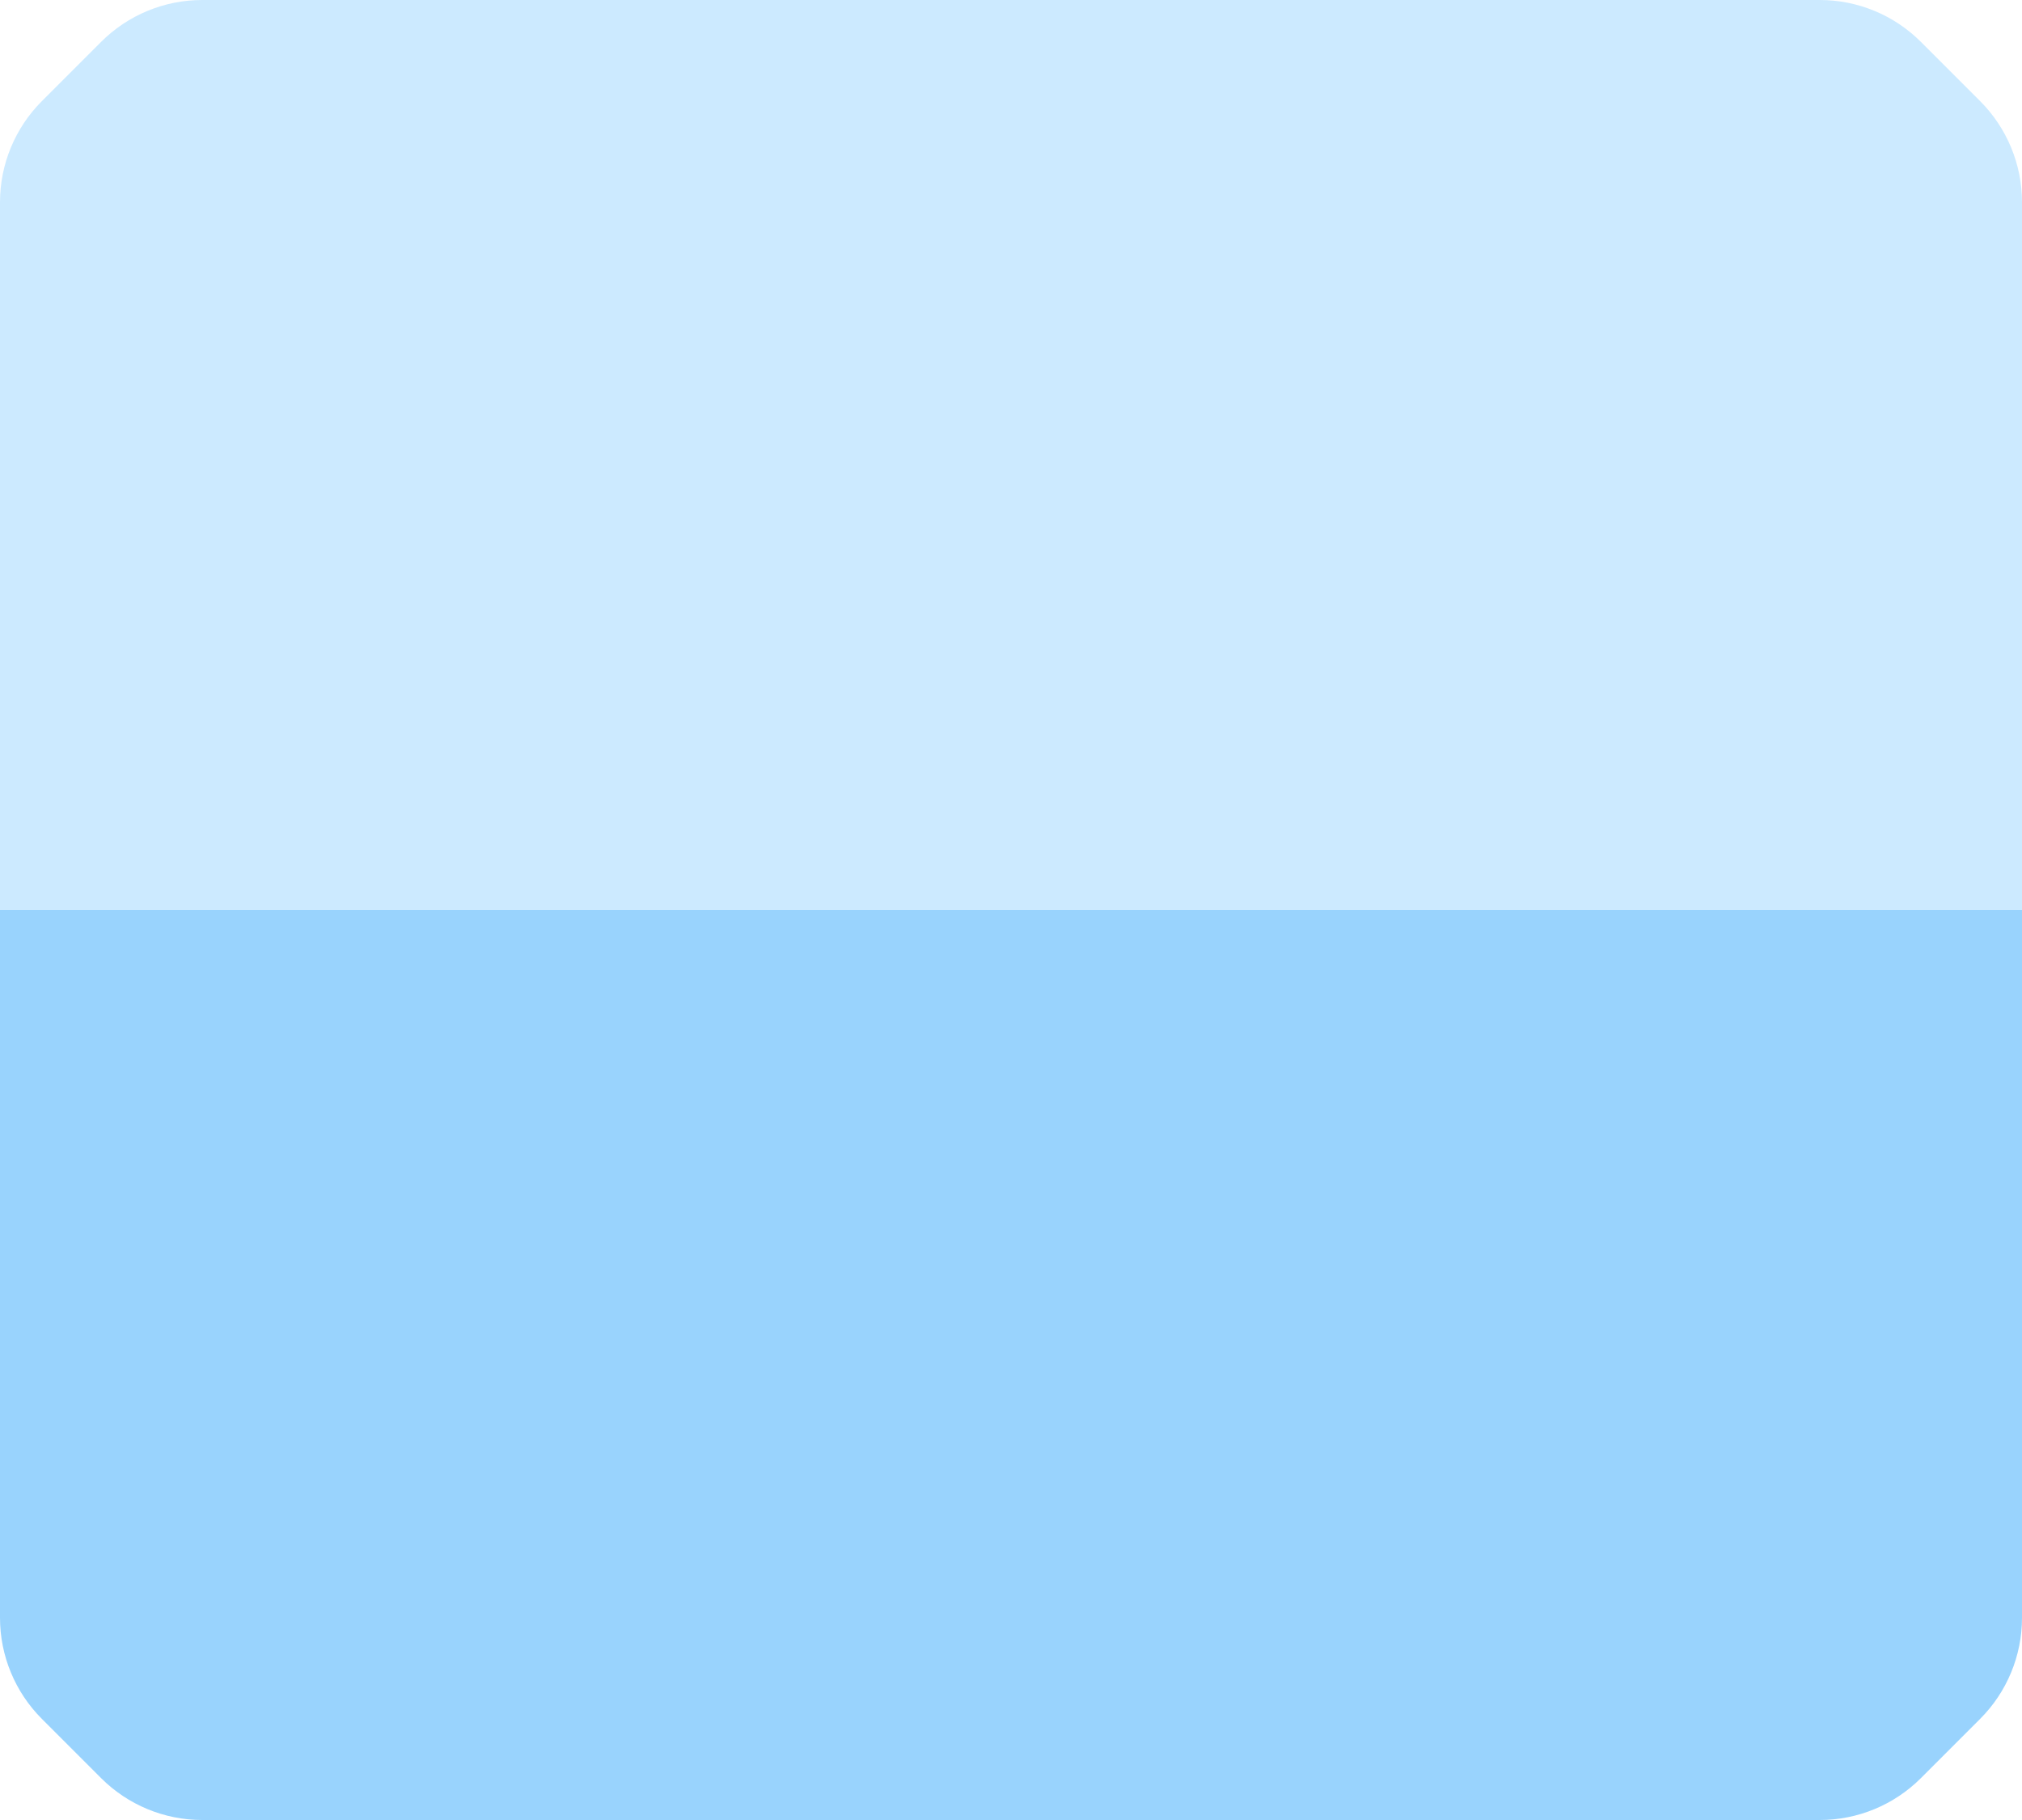 <?xml version="1.0" encoding="UTF-8"?>
<svg width="80px" height="72px" viewBox="0 0 80 72" version="1.1" xmlns="http://www.w3.org/2000/svg" xmlns:xlink="http://www.w3.org/1999/xlink">
    <!-- Generator: Sketch 53.2 (72643) - https://sketchapp.com -->
    <title>Group</title>
    <desc>Created with Sketch.</desc>
    <g id="Page-1" stroke="none" stroke-width="1" fill="none" fill-rule="evenodd">
        <g id="dsfff/1-copy-31" transform="translate(-50, -54)" fill-rule="nonzero">
            <g id="Group" transform="translate(50, 54)">
                <path d="M72,36 L8,36 C6.5,36 5.061,35.404 4,34.343 L1.657,32 C0.596,30.939 0,29.5 0,28 L2.55795385e-13,0 L80,0 L80,28 C80,29.5 79.404,30.939 78.343,32 L76,34.343 C74.939,35.404 73.5,36 72,36 Z" id="Combined-Shape-Copy" fill="#CCEAFF" transform="translate(40, 18) scale(1, -1) translate(-40, -18) "></path>
                <path d="M72,72 L8,72 C6.5,72 5.061,71.404 4,70.343 L1.657,68 C0.596,66.939 0,65.5 0,64 L2.55795385e-13,36 L80,36 L80,64 C80,65.5 79.404,66.939 78.343,68 L76,70.343 C74.939,71.404 73.5,72 72,72 Z" id="Combined-Shape" fill="#99D3FD"></path>
            </g>
        </g>
    </g>
</svg>